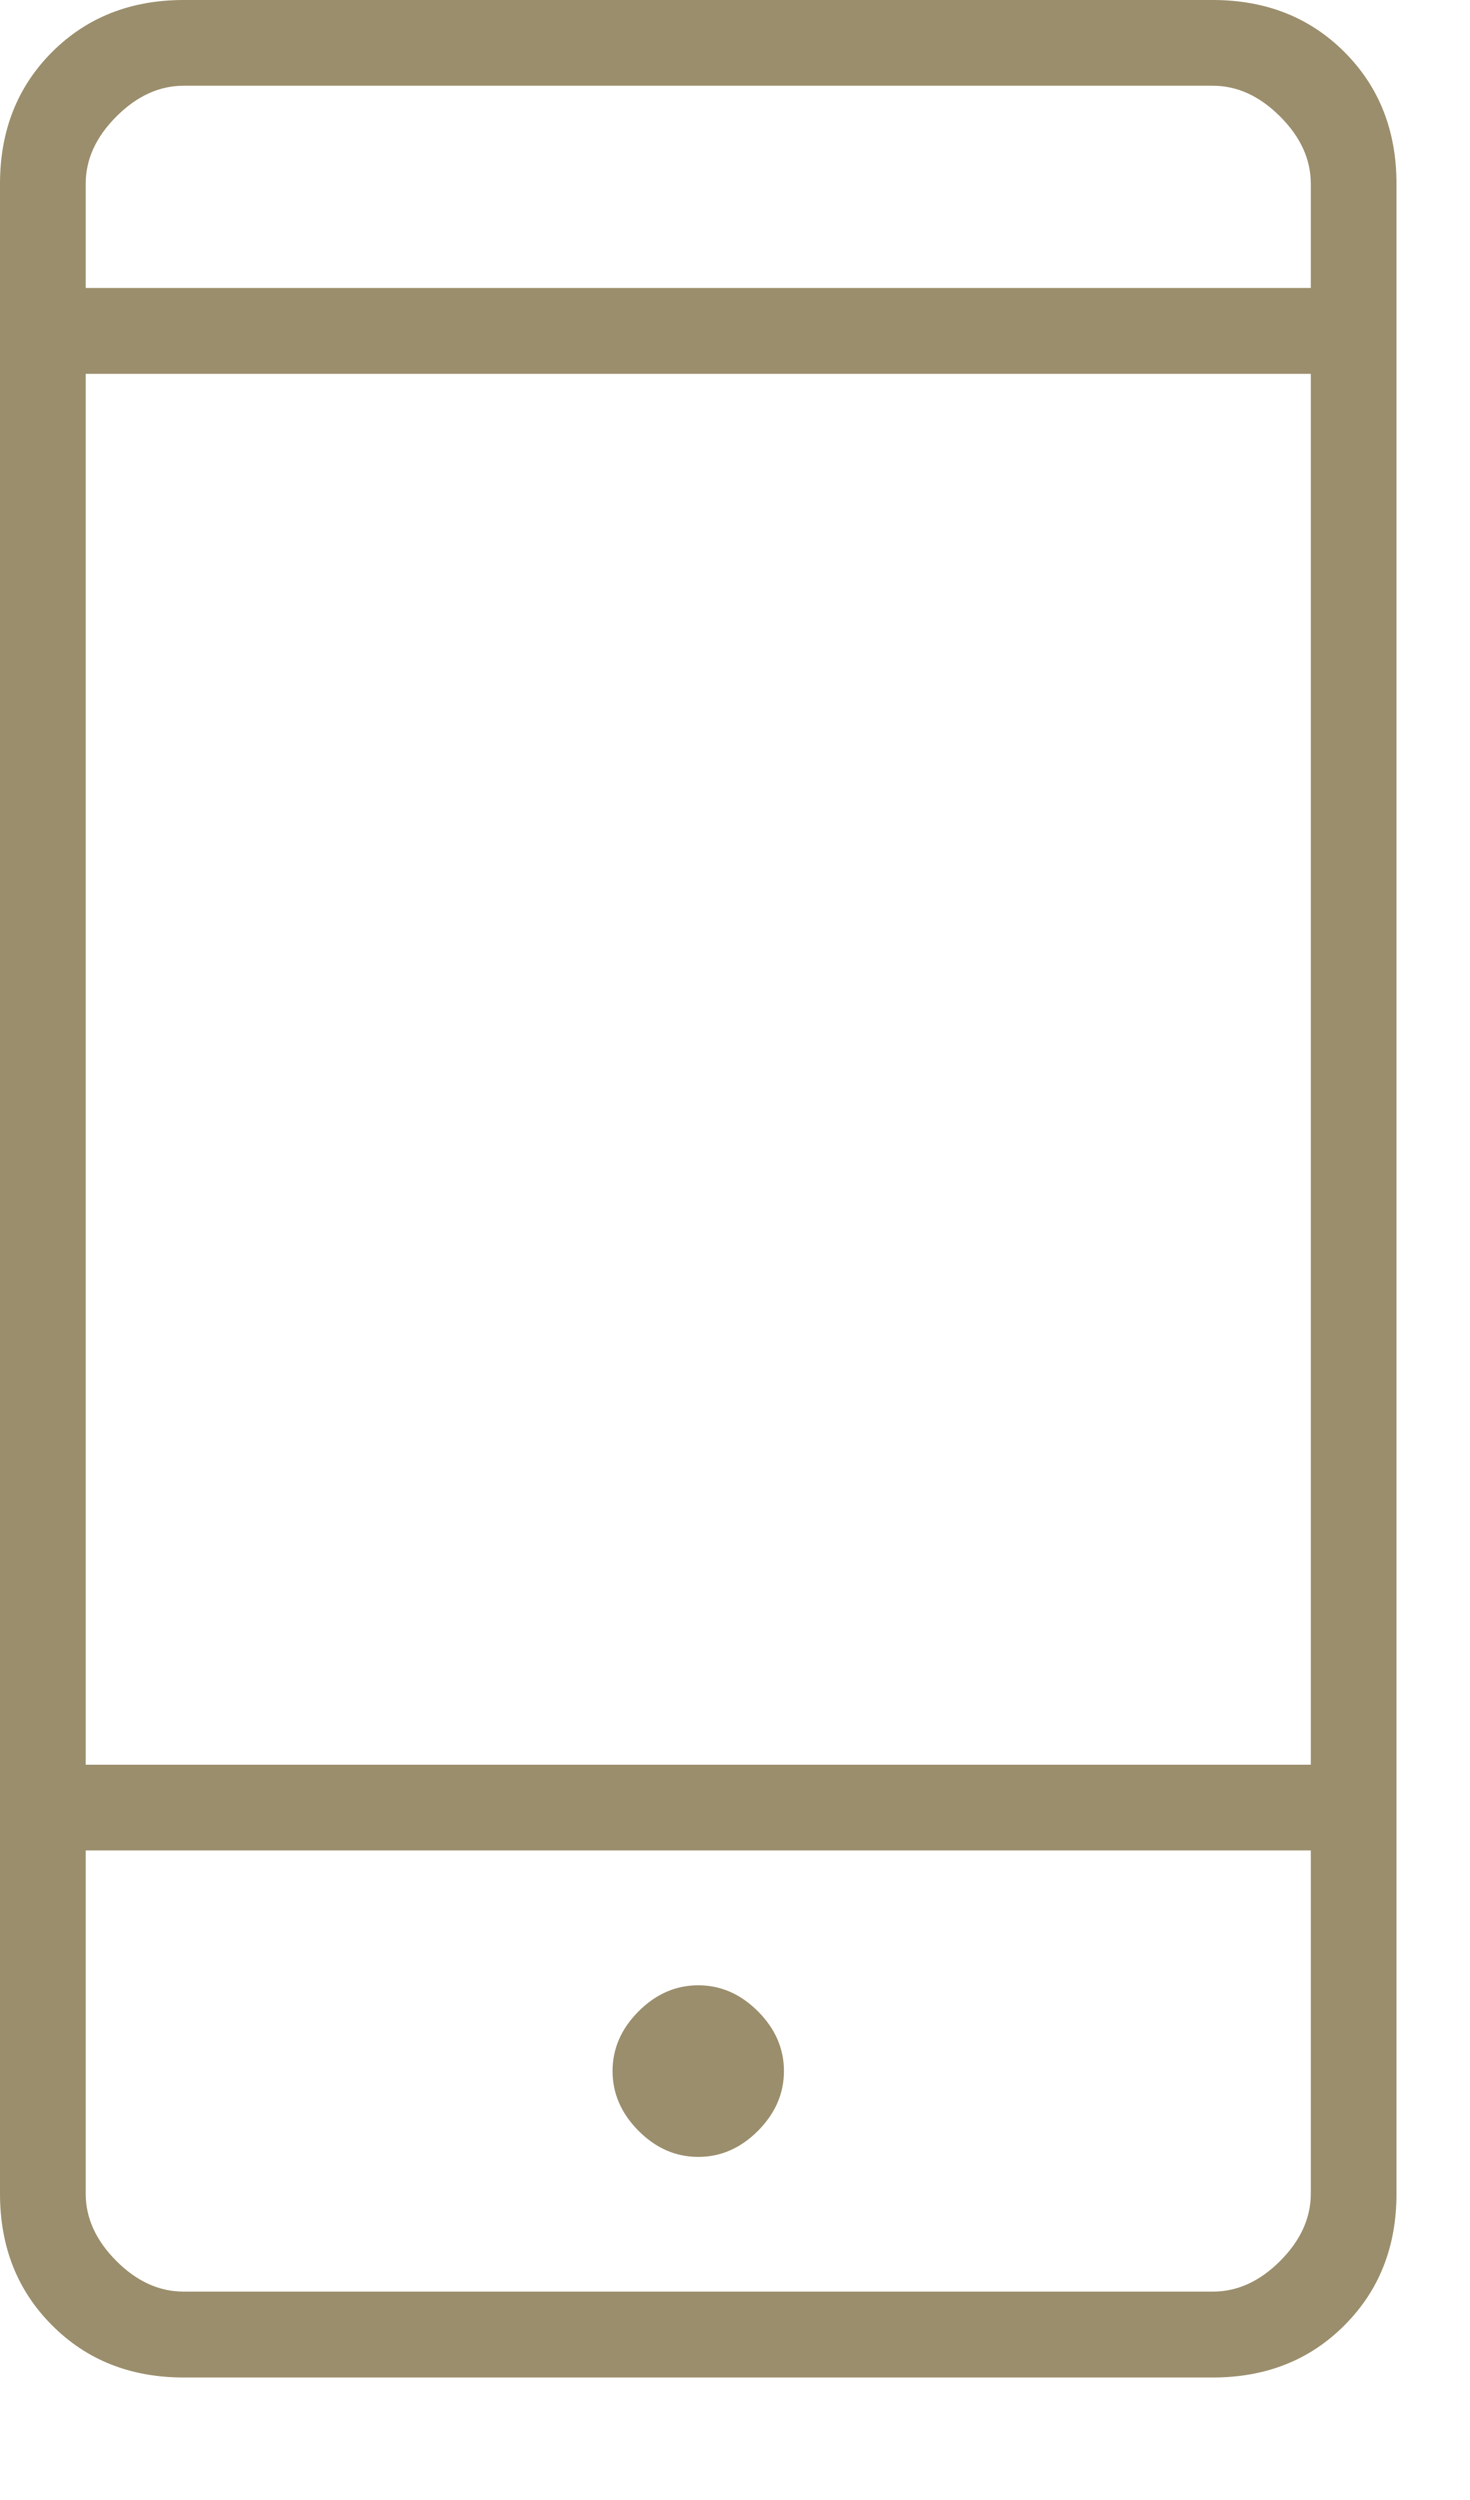 <svg width="10" height="17" viewBox="0 0 10 17" fill="none" xmlns="http://www.w3.org/2000/svg">
<path d="M1.25 16.167C0.889 16.167 0.59 16.049 0.354 15.812C0.118 15.576 0 15.278 0 14.917V1.25C0 0.889 0.118 0.59 0.354 0.354C0.59 0.118 0.889 0 1.25 0H8.25C8.611 0 8.91 0.118 9.146 0.354C9.382 0.59 9.5 0.889 9.5 1.25V14.917C9.5 15.278 9.382 15.576 9.146 15.812C8.91 16.049 8.611 16.167 8.25 16.167H1.25ZM0.583 12.583V14.917C0.583 15.083 0.653 15.236 0.792 15.375C0.931 15.514 1.083 15.583 1.25 15.583H8.25C8.417 15.583 8.569 15.514 8.708 15.375C8.847 15.236 8.917 15.083 8.917 14.917V12.583H0.583ZM4.75 14.667C4.903 14.667 5.038 14.608 5.156 14.49C5.274 14.371 5.333 14.236 5.333 14.083C5.333 13.931 5.274 13.795 5.156 13.677C5.038 13.559 4.903 13.5 4.75 13.5C4.597 13.5 4.462 13.559 4.344 13.677C4.226 13.795 4.167 13.931 4.167 14.083C4.167 14.236 4.226 14.371 4.344 14.49C4.462 14.608 4.597 14.667 4.75 14.667ZM0.583 12H8.917V2.542H0.583V12ZM0.583 1.958H8.917V1.25C8.917 1.083 8.847 0.931 8.708 0.792C8.569 0.653 8.417 0.583 8.25 0.583H1.25C1.083 0.583 0.931 0.653 0.792 0.792C0.653 0.931 0.583 1.083 0.583 1.25V1.958Z" fill="#9B8E6C"/>
</svg>
